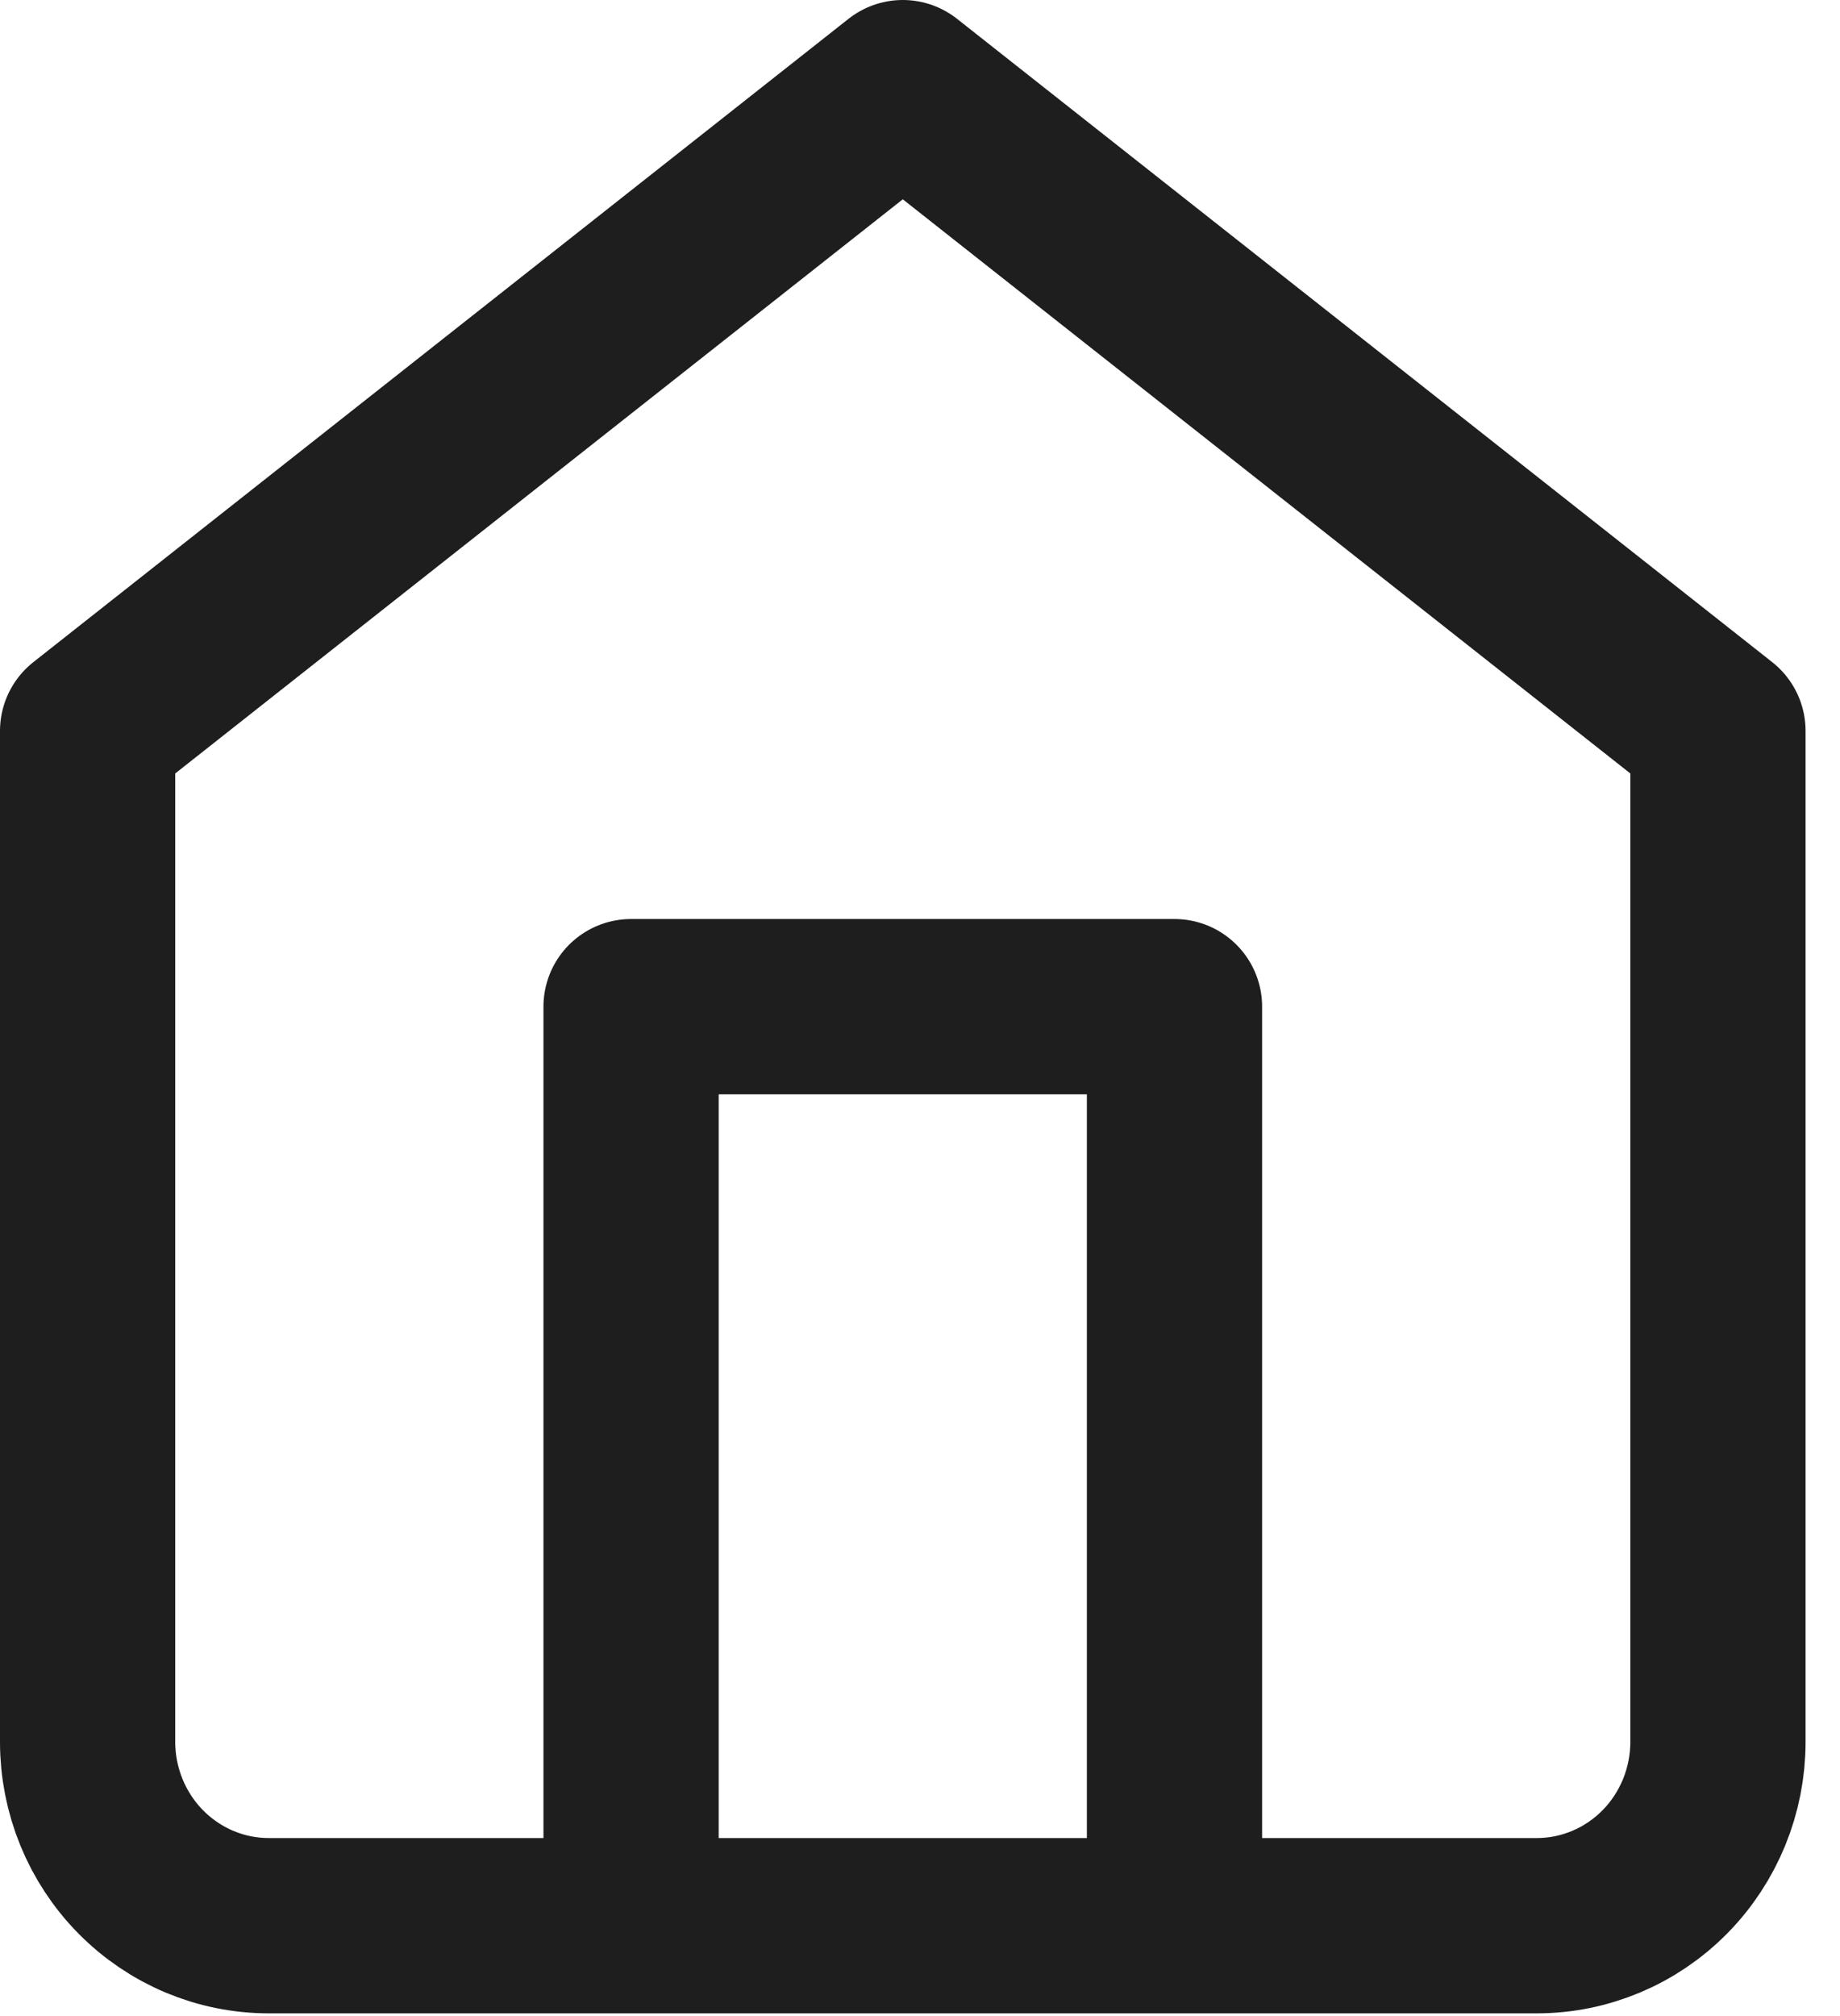 <svg width="42" height="46" viewBox="0 0 42 46" fill="none" xmlns="http://www.w3.org/2000/svg">
<path d="M14.405 43.938V22.969H26.809V43.938M2 16.678L20.607 2L39.214 16.678V39.744C39.214 40.856 38.778 41.923 38.003 42.709C37.227 43.496 36.175 43.938 35.079 43.938H6.135C5.038 43.938 3.987 43.496 3.211 42.709C2.436 41.923 2 40.856 2 39.744V16.678Z" stroke="#1E1E1E" stroke-width="4" stroke-linecap="round" stroke-linejoin="round"/>
</svg>
